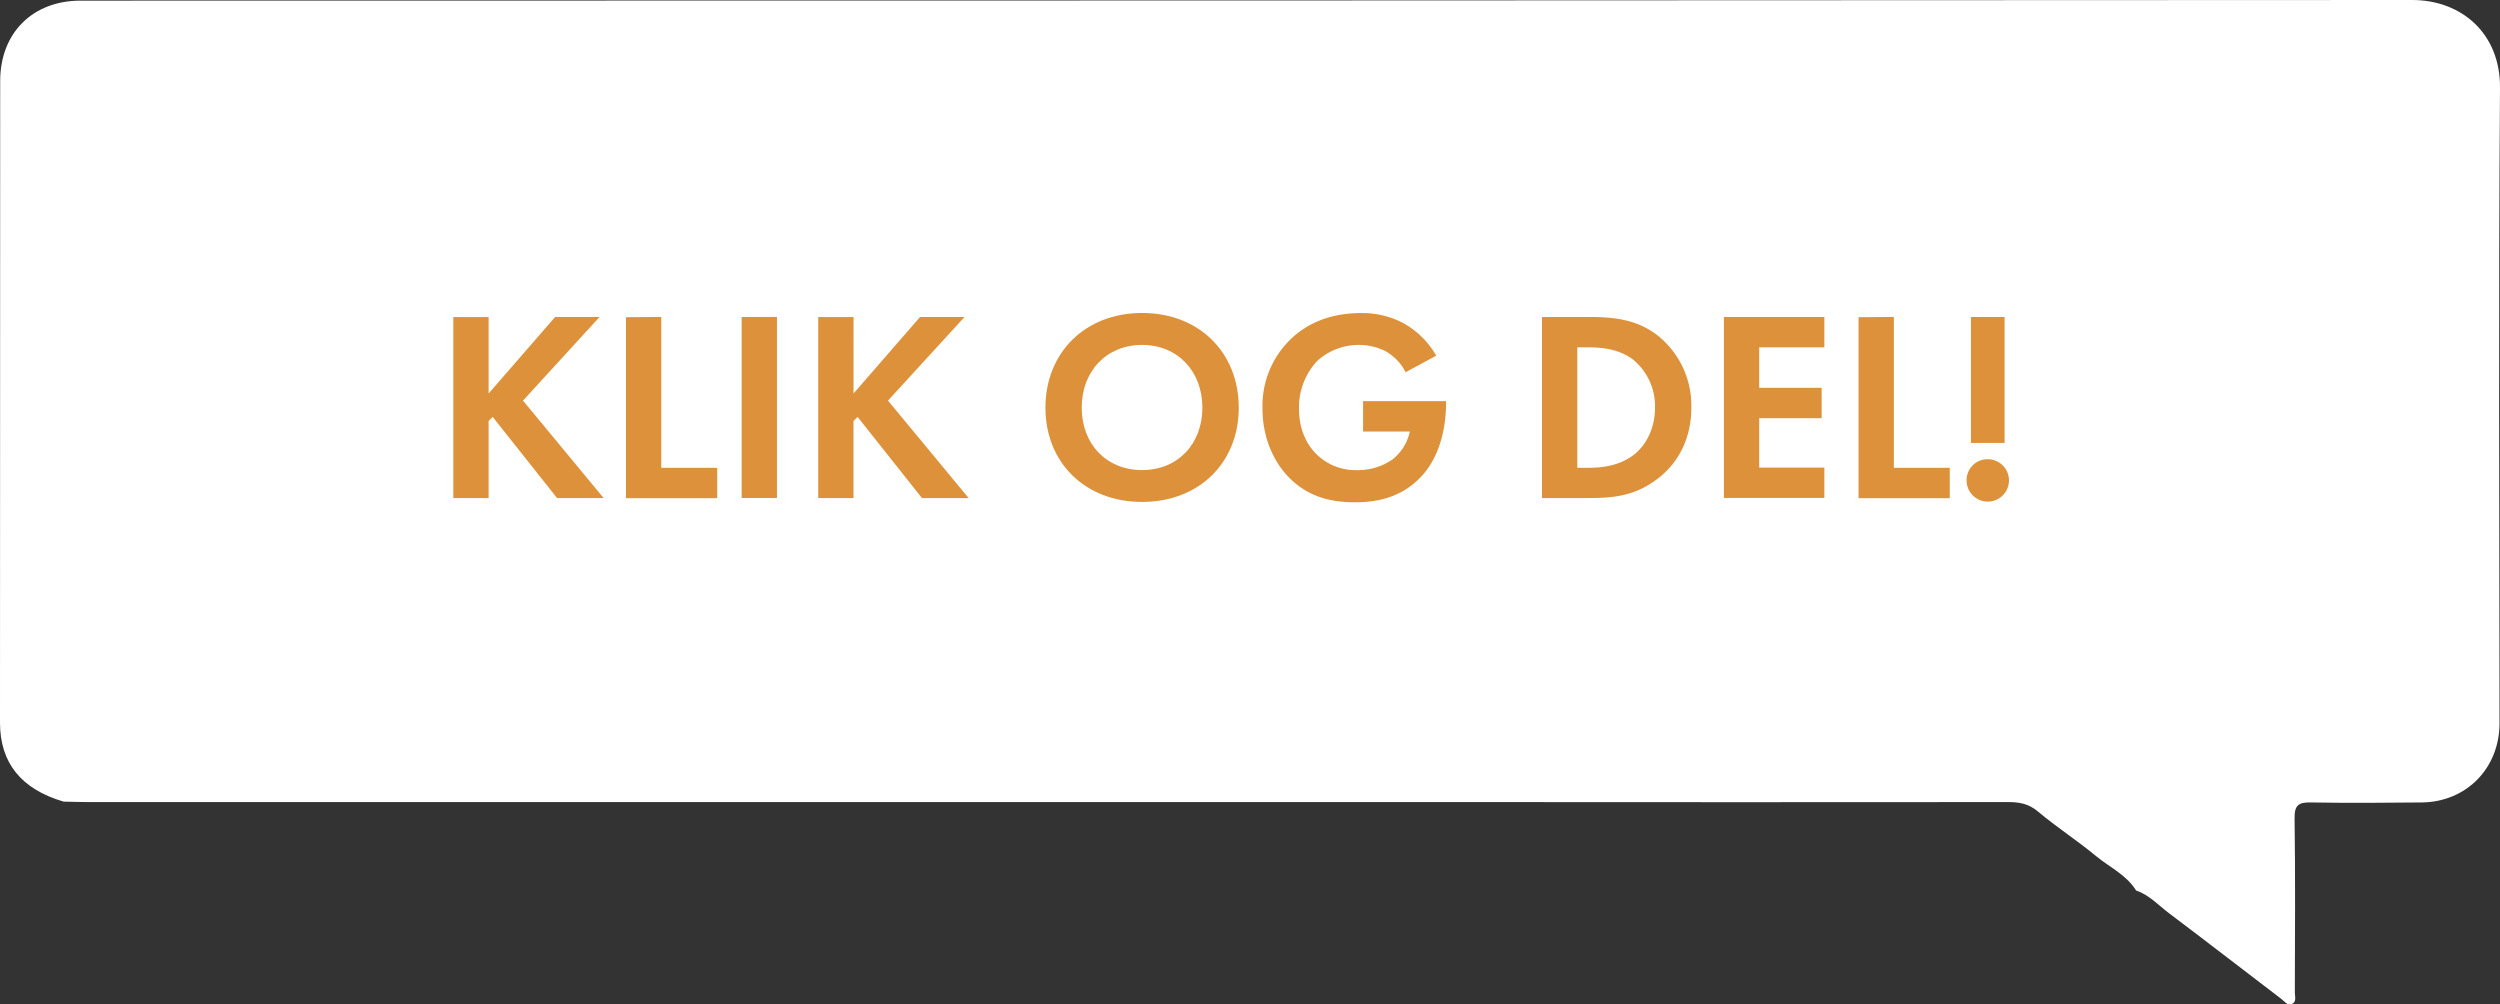 <svg xmlns="http://www.w3.org/2000/svg" width="663" height="266.33" viewBox="0 0 663 266.33">
  <rect x="0" y="0" width="663" height="266.33" fill="#333333" stroke="none"/>
  <defs>
    <style>
      .cls-1 {
        fill: #fff;
      }

      .cls-2 {
        fill: #dc913a;
      }
    </style>
  </defs>
  <title>klik_og_del</title>
  <g id="Layer_2" data-name="Layer 2">
    <g id="Layer_1-2" data-name="Layer 1">
      <path class="cls-1" d="M555.93,227.08c-5-4.16-10.51-7.69-15.48-11.88-2.45-2.06-4.93-2.49-7.88-2.49q-70.77.06-141.53,0H23.51c-2.21,0-4.43-.08-6.64-.12C5.58,209.27,0,202.29,0,191.63Q0,106.56.05,21.5C.05,8.74,8.66.17,21.35.17Q330.53.17,639.69,0C652.82,0,663.1,8.9,663,23.25c-.41,56.18-.16,112.37-.13,168.56,0,11.86-8.73,20.86-20.6,21-9.78.1-19.56.17-29.33,0-3.32-.07-4.47.63-4.42,4.24.22,15.38.11,30.76.07,46.14,0,1.08.55,2.54-.85,3.11-1.13.45-1.85-.71-2.64-1.31-9.94-7.58-19.83-15.24-29.82-22.76-2.84-2.13-5.27-4.88-8.77-6.06C563.9,232,559.49,230,555.93,227.08Z"/>
      <g>
        <path class="cls-2" d="M129.58,104.36l17.64-20.3H159l-20.3,22.18,21.38,25.84H147.73l-17.07-21.52-1.08,1.08v20.44h-9.36v-48h9.36Z"/>
        <path class="cls-2" d="M175.37,84.06v40h14.84v8.06H166v-48Z"/>
        <path class="cls-2" d="M206.05,84.06v48h-9.36v-48Z"/>
        <path class="cls-2" d="M226.35,104.36,244,84.06H255.8l-20.31,22.18,21.39,25.84H244.5l-17.07-21.52-1.08,1.08v20.44H217v-48h9.36Z"/>
        <path class="cls-2" d="M328.52,108.11c0,14.61-10.51,25-25.64,25s-25.63-10.44-25.63-25S287.76,83,302.88,83,328.52,93.49,328.52,108.11Zm-9.65,0c0-9.72-6.62-16.64-16-16.64s-16,6.92-16,16.64,6.62,16.56,16,16.56S318.87,117.83,318.87,108.11Z"/>
        <path class="cls-2" d="M361.49,106.38h22V107c0,3.25-.44,13.33-7.06,19.88-5,5-11.09,6.33-17.07,6.33s-12.17-1.22-17.42-6.48c-1.66-1.65-7.13-7.7-7.13-18.5a24.54,24.54,0,0,1,7.06-17.86c3.6-3.67,9.64-7.34,18.93-7.34a23.19,23.19,0,0,1,11.09,2.52,22.54,22.54,0,0,1,9,8.78l-8.13,4.39A13.09,13.09,0,0,0,367.18,93a15.75,15.75,0,0,0-6.77-1.52,16.25,16.25,0,0,0-11.09,4.25,17.94,17.94,0,0,0-4.82,12.68c0,6.4,2.73,10.22,4.75,12.16a14.76,14.76,0,0,0,10.66,4.11,16,16,0,0,0,9.43-2.88,12.82,12.82,0,0,0,4.54-7.35H361.49Z"/>
        <path class="cls-2" d="M421.46,84.06c6.7,0,12.53.72,17.86,4.68a23.77,23.77,0,0,1,9.22,19.37c0,8-3.31,14.9-9.65,19.37-5.62,4-10.87,4.6-17.57,4.6H408.94v-48Zm-3.16,40h2.88c2.37,0,7.56-.14,11.73-3.17,3.82-2.73,6-7.63,6-12.74A16,16,0,0,0,433,95.29c-3.89-2.88-8.64-3.17-11.81-3.17H418.3Z"/>
        <path class="cls-2" d="M483.82,92.12H466.54v10.73H483.1v8.06H466.54V124h17.28v8.06H457.18v-48h26.64Z"/>
        <path class="cls-2" d="M502.25,84.06v40h14.83v8.06H492.89v-48Z"/>
        <path class="cls-2" d="M527.16,121.79a5.62,5.62,0,1,1-5.62,5.62A5.53,5.53,0,0,1,527.16,121.79Zm-4.47-4.32V84.06h8.93v33.41Z"/>
      </g>
    </g>
  </g>
</svg>
